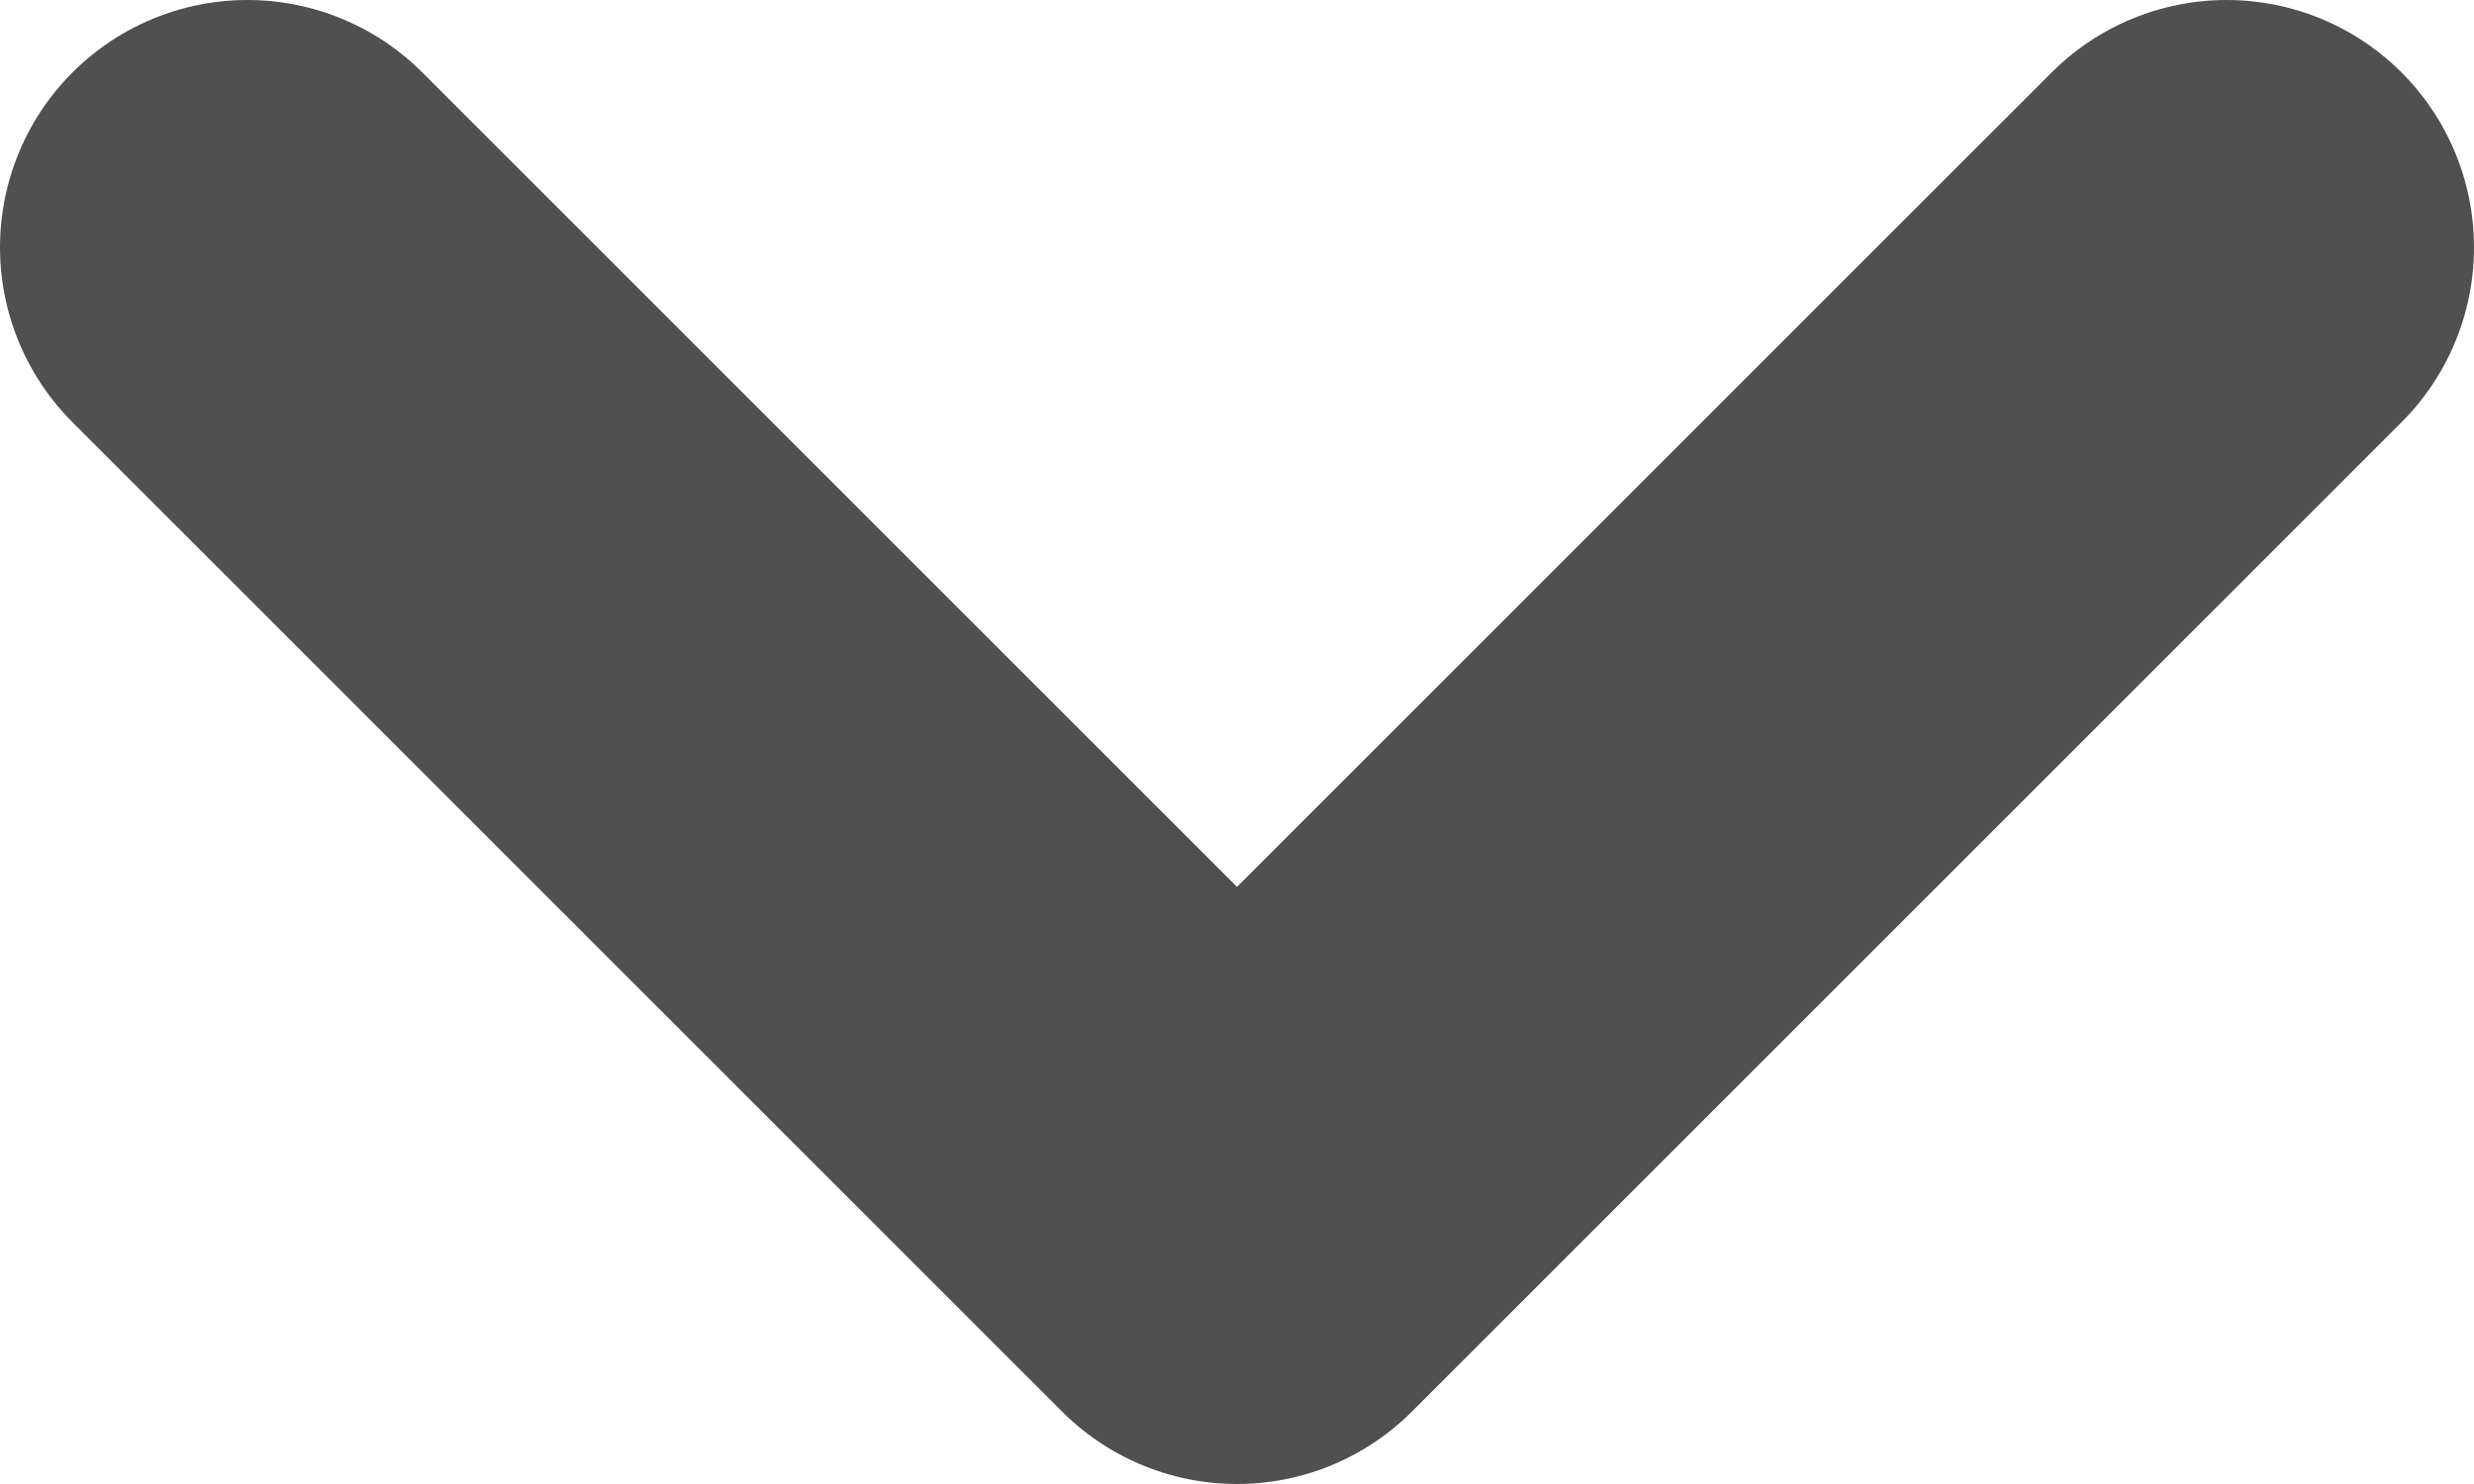 <svg width="10" height="6" viewBox="0 0 10 6" fill="none" xmlns="http://www.w3.org/2000/svg">
<path d="M1 1L5 5L9 1" stroke="#505050" stroke-width="2" stroke-linecap="round" stroke-linejoin="round"/>
</svg>
